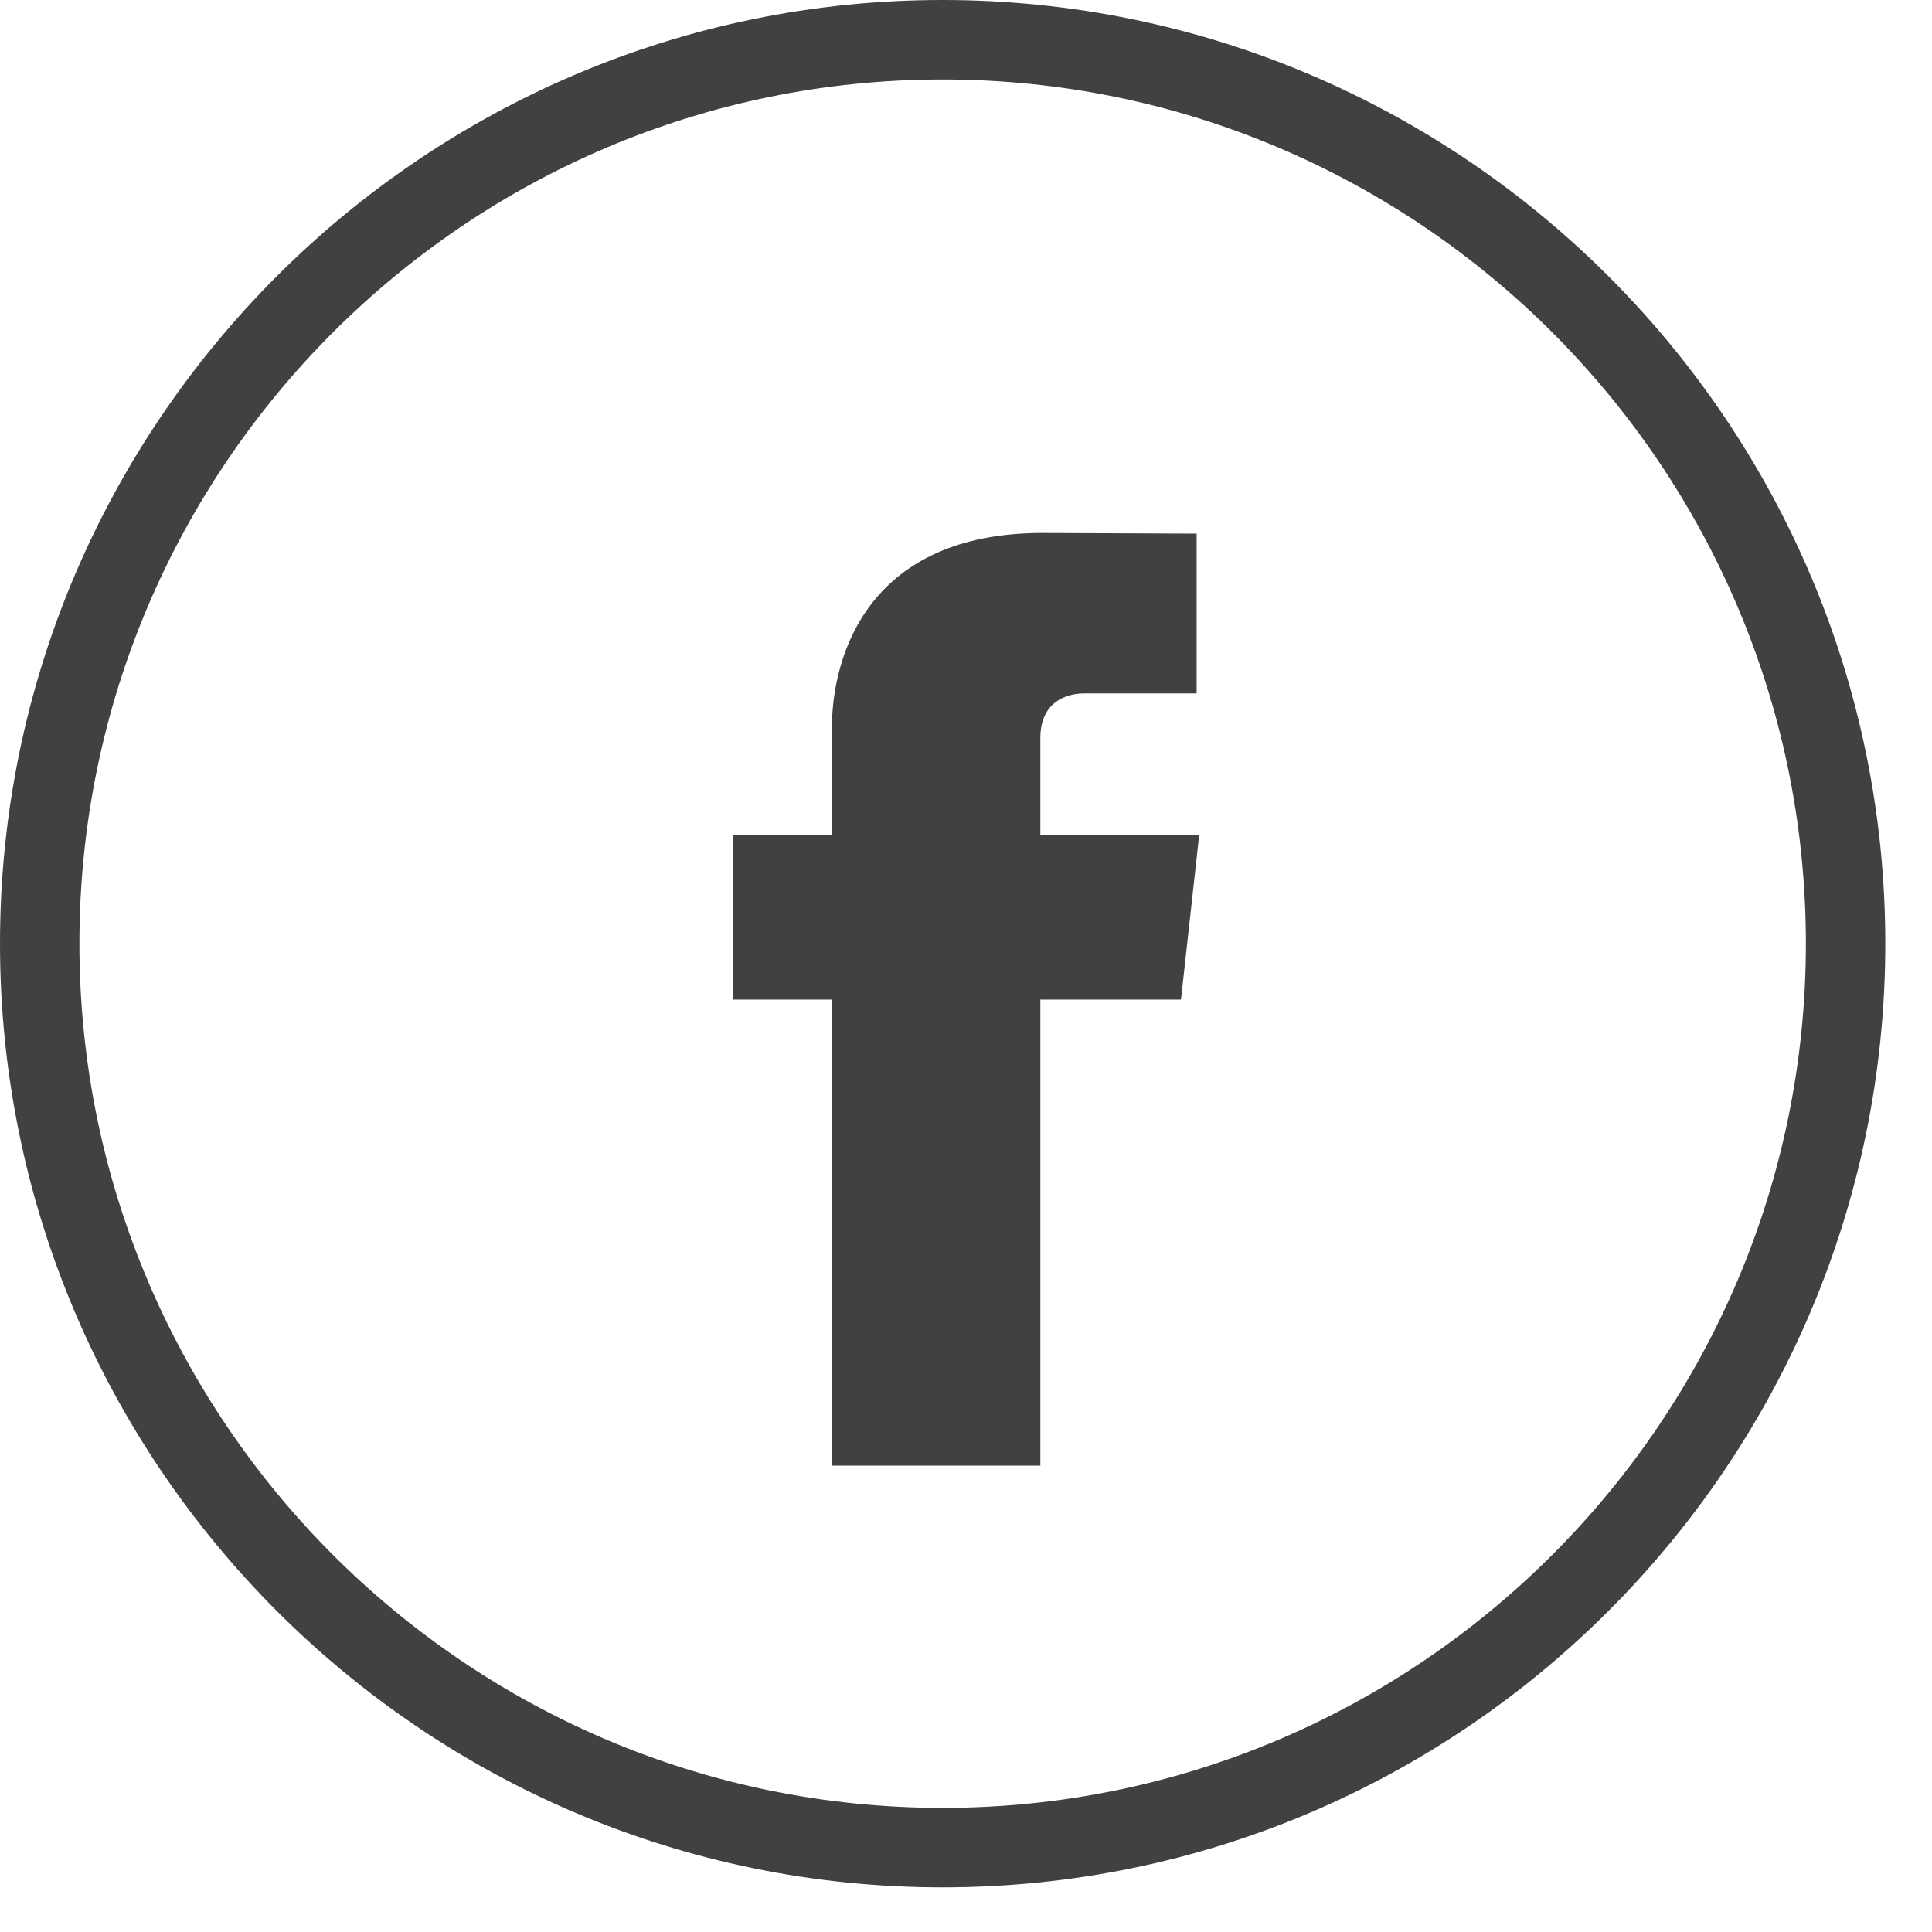 <?xml version="1.0" encoding="UTF-8"?>
<svg width="29px" height="29px" viewBox="0 0 29 29" version="1.1" xmlns="http://www.w3.org/2000/svg" xmlns:xlink="http://www.w3.org/1999/xlink">
    <!-- Generator: Sketch 46.2 (44496) - http://www.bohemiancoding.com/sketch -->
    <title>Group</title>
    <desc>Created with Sketch.</desc>
    <defs></defs>
    <g id="Symbols" stroke="none" stroke-width="1" fill="none" fill-rule="evenodd">
        <g id="Footer" transform="translate(-554, 0)" fill="#414042">
            <g id="Group-5" transform="translate(438, 0)">
                <g id="Group" transform="translate(116, 0)">
                    <path d="M14.148,1.193 C7.003,1.193 1.192,7.011 1.192,14.163 C1.192,21.316 7.003,27.137 14.148,27.137 C21.293,27.137 27.107,21.316 27.107,14.163 C27.107,7.011 21.293,1.193 14.148,1.193 M14.148,28.33 C6.347,28.33 0,21.973 0,14.163 C0,6.352 6.347,0 14.148,0 C21.951,0 28.299,6.352 28.299,14.163 C28.299,21.973 21.951,28.33 14.148,28.33" id="Fill-6"></path>
                    <path d="M17.727,15.004 L15.616,15.004 L15.616,22 L12.487,22 L12.487,15.004 L11,15.004 L11,12.533 L12.487,12.533 L12.487,10.934 C12.487,9.791 13.072,8 15.645,8 L17.962,8.01 L17.962,10.408 L16.279,10.408 C16.003,10.408 15.616,10.536 15.616,11.081 L15.616,12.535 L18,12.535 L17.727,15.004 Z" id="Fill-8"></path>
                </g>
            </g>
        </g>
    </g>
</svg>